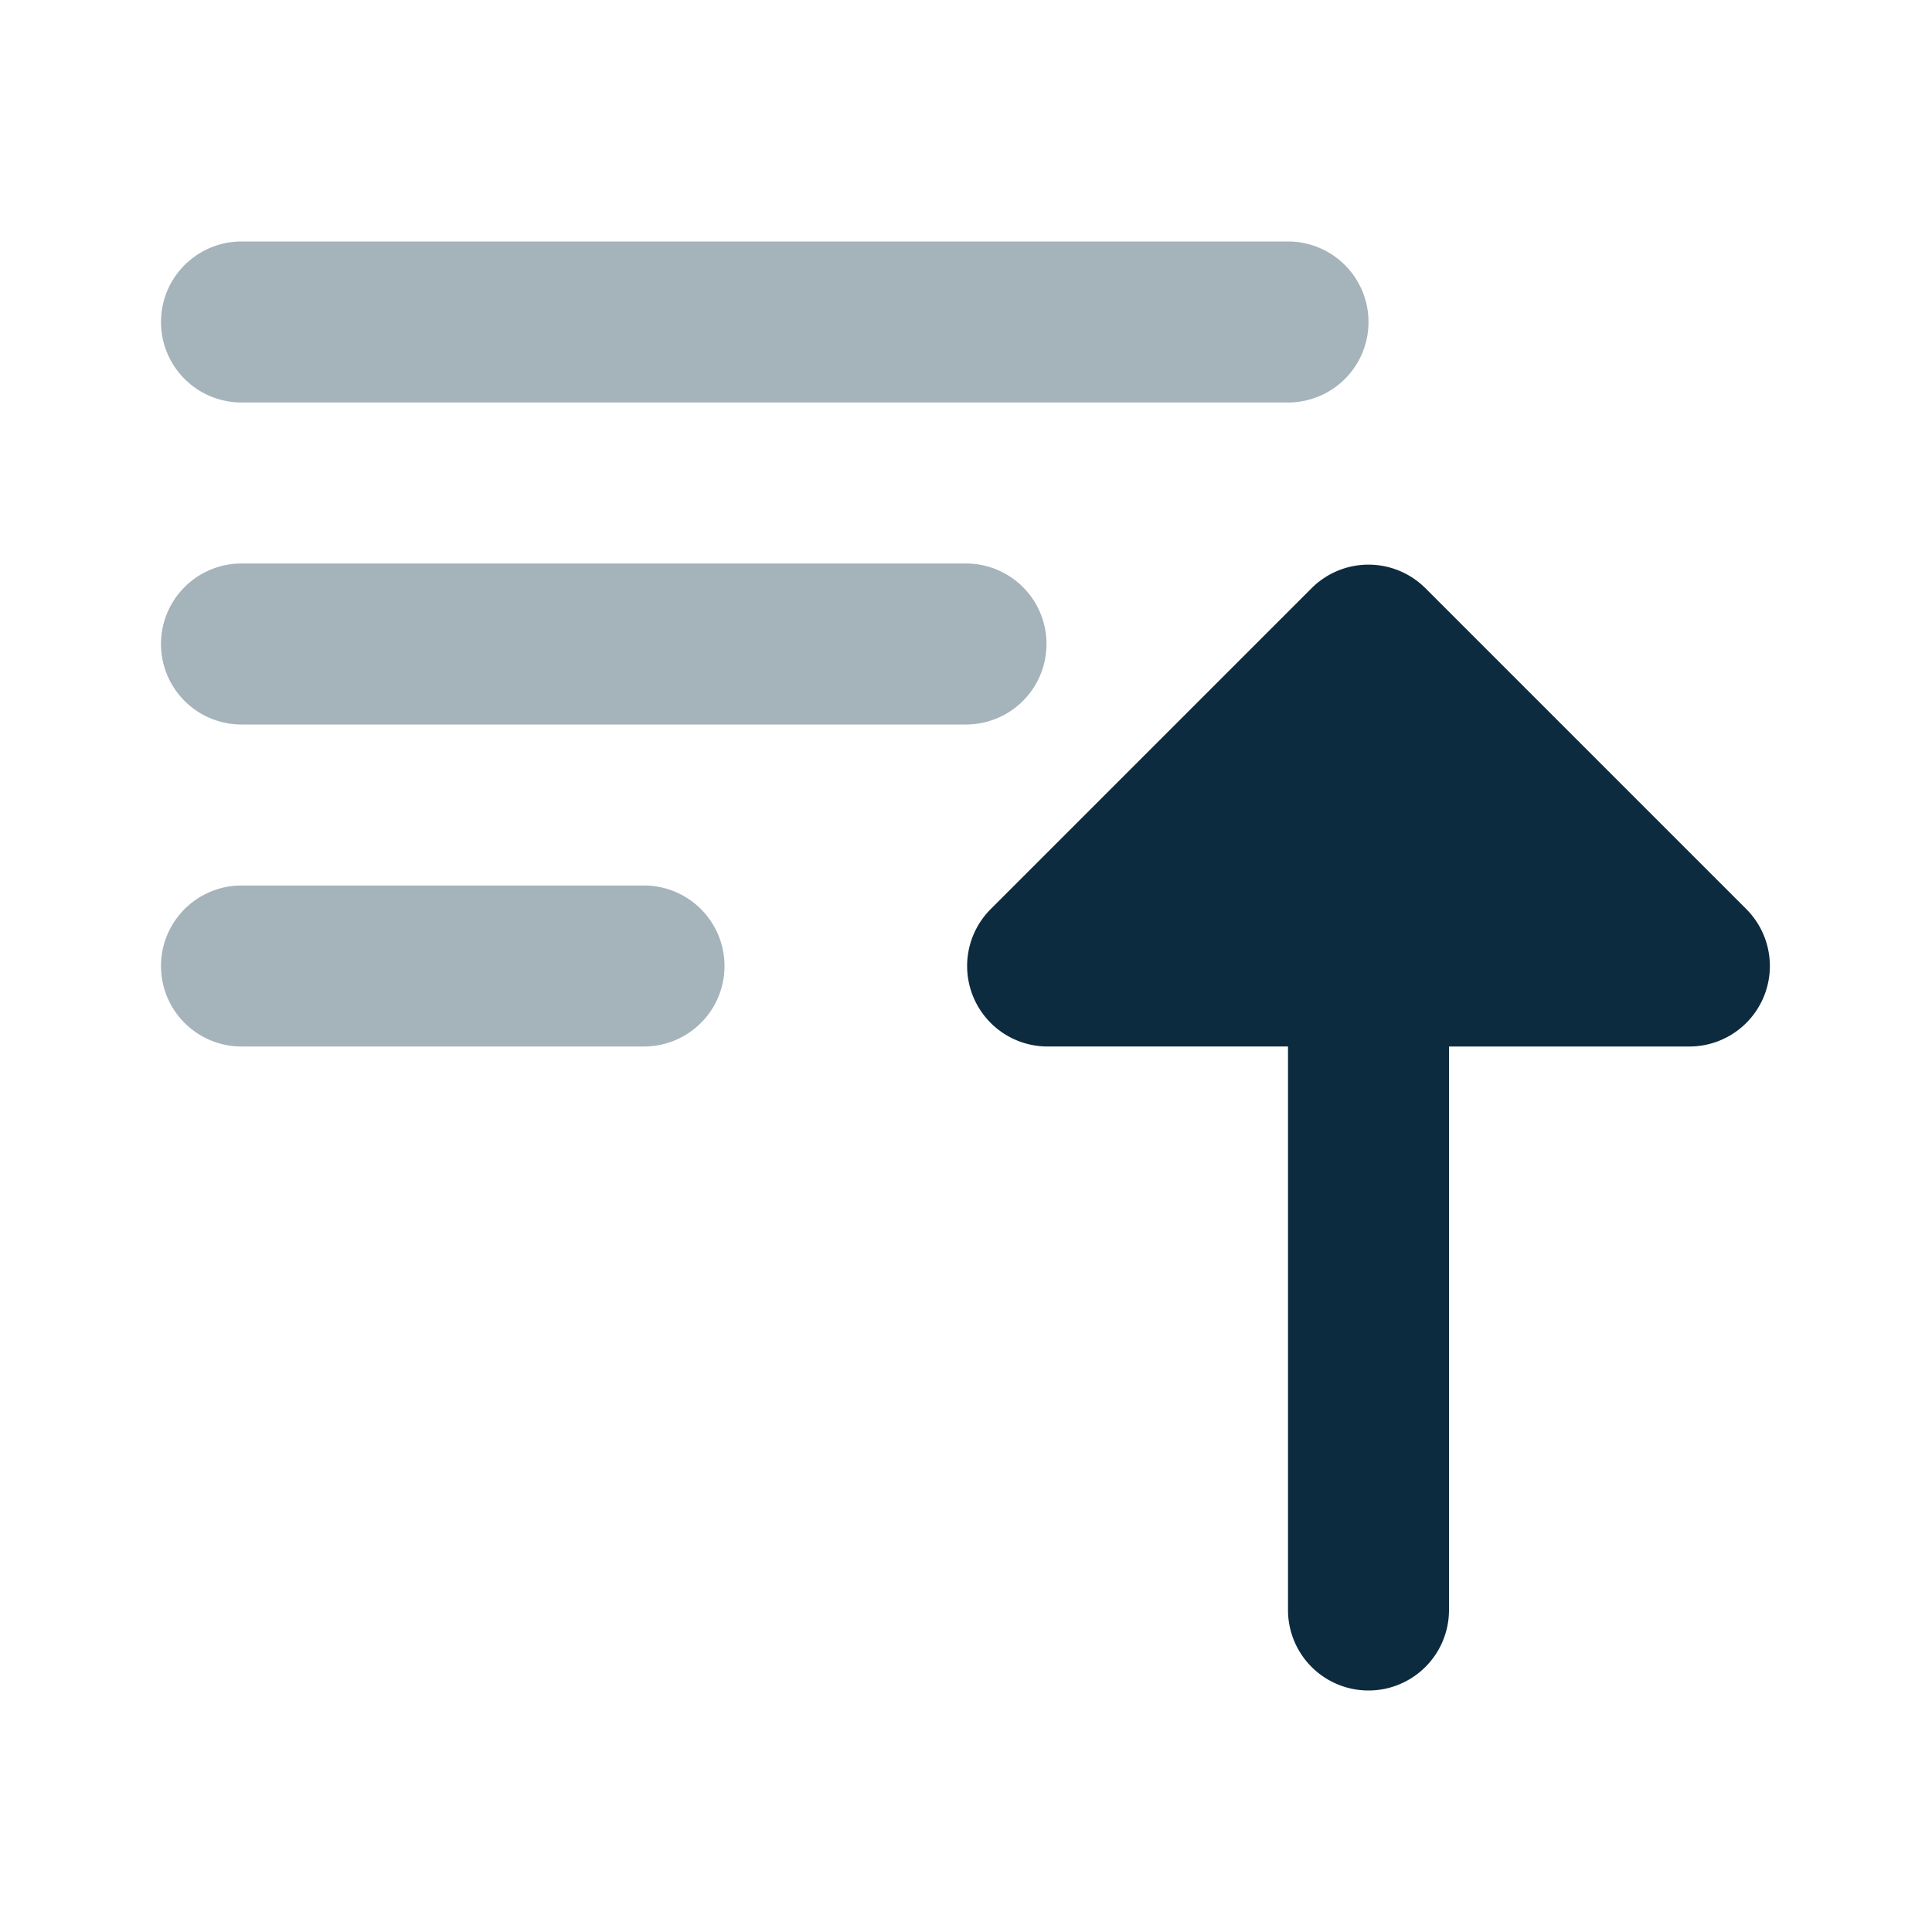 <svg xmlns="http://www.w3.org/2000/svg" viewBox="0 0 24 24" class="w-8 mr-4 icon-sort-ascending">
  <path fill="#0D2B3E" class="secondary" d="M18 13v7a1 1 0 0 1-2 0v-7h-3a1 1 0 0 1-.7-1.7l4-4a1 1 0 0 1 1.4 0l4 4A1 1 0 0 1 21 13h-3z"></path>
  <path fill="#A5B3BB" class="primary" d="M3 3h13a1 1 0 0 1 0 2H3a1 1 0 1 1 0-2zm0 4h9a1 1 0 0 1 0 2H3a1 1 0 1 1 0-2zm0 4h5a1 1 0 0 1 0 2H3a1 1 0 0 1 0-2z"></path>
</svg>
